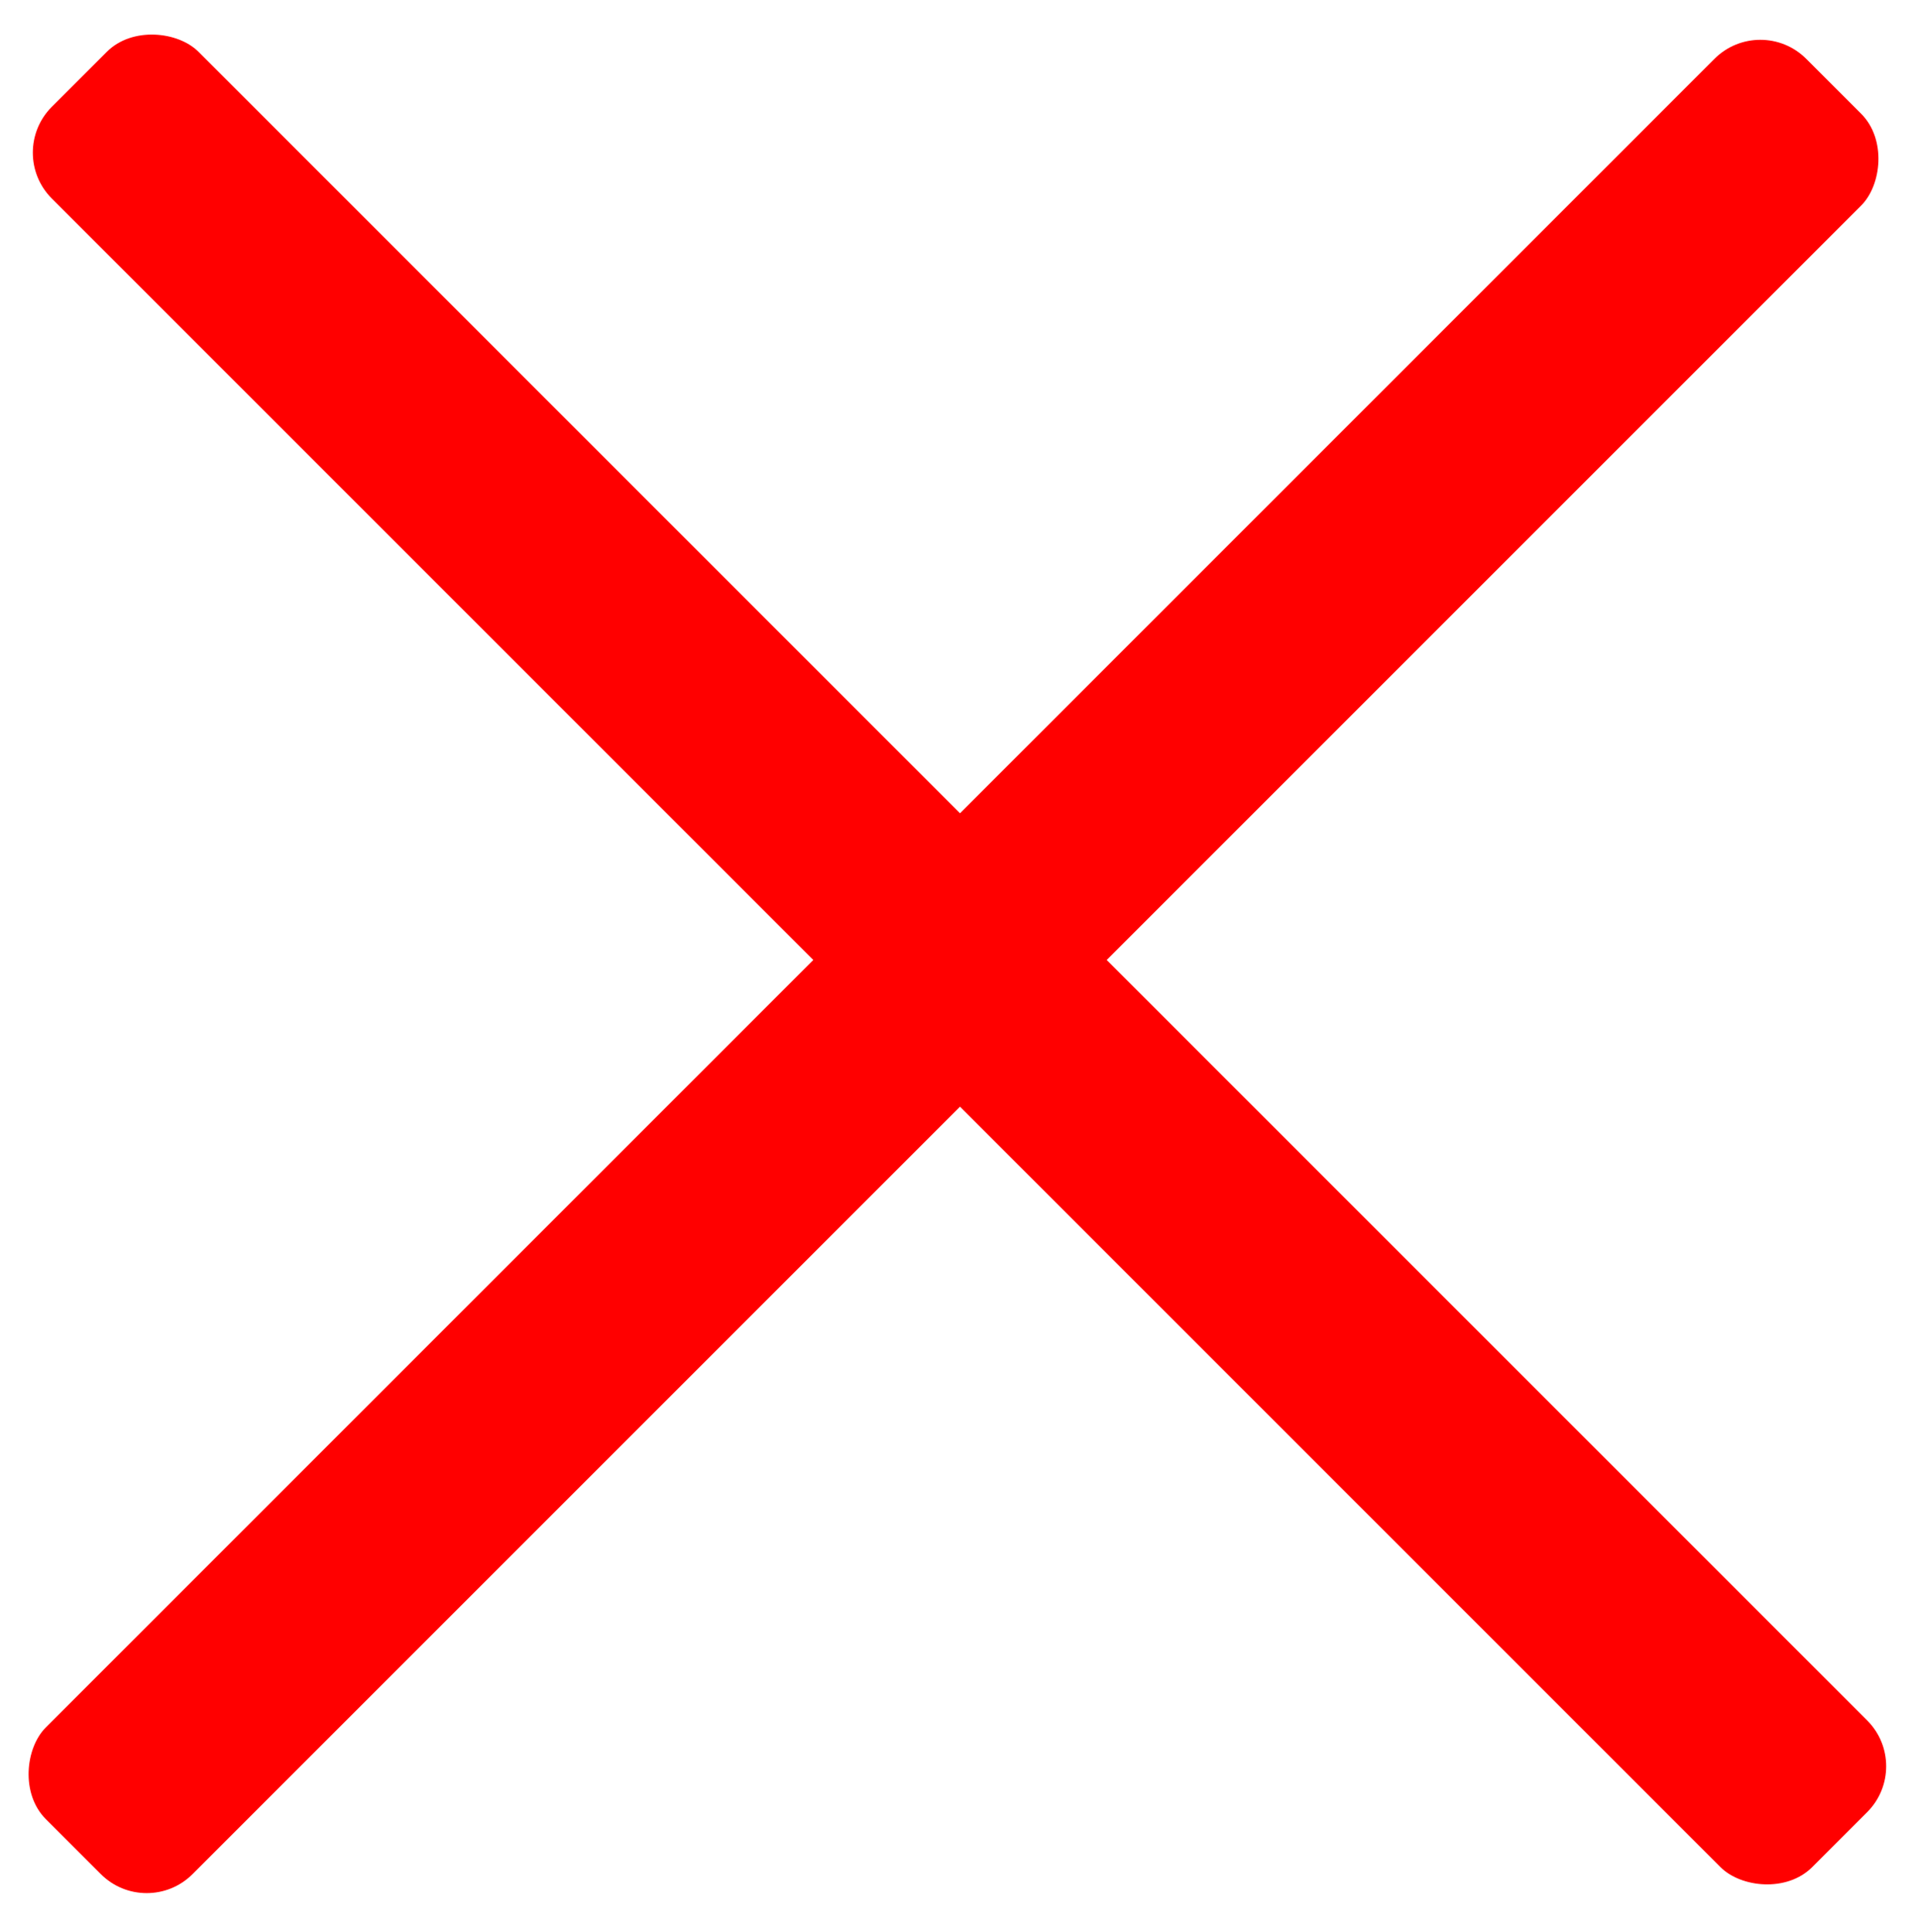 <svg width="148" height="149" viewBox="0 0 148 149" fill="none" xmlns="http://www.w3.org/2000/svg">
<rect x="0.461" y="11.775" width="16" height="192" rx="5" transform="rotate(-45 0.461 11.775)" fill="#FF0000"/>
<rect x="135.764" y="1" width="16" height="192" rx="5" transform="rotate(45 135.764 1)" fill="#FF0000"/>
</svg>
